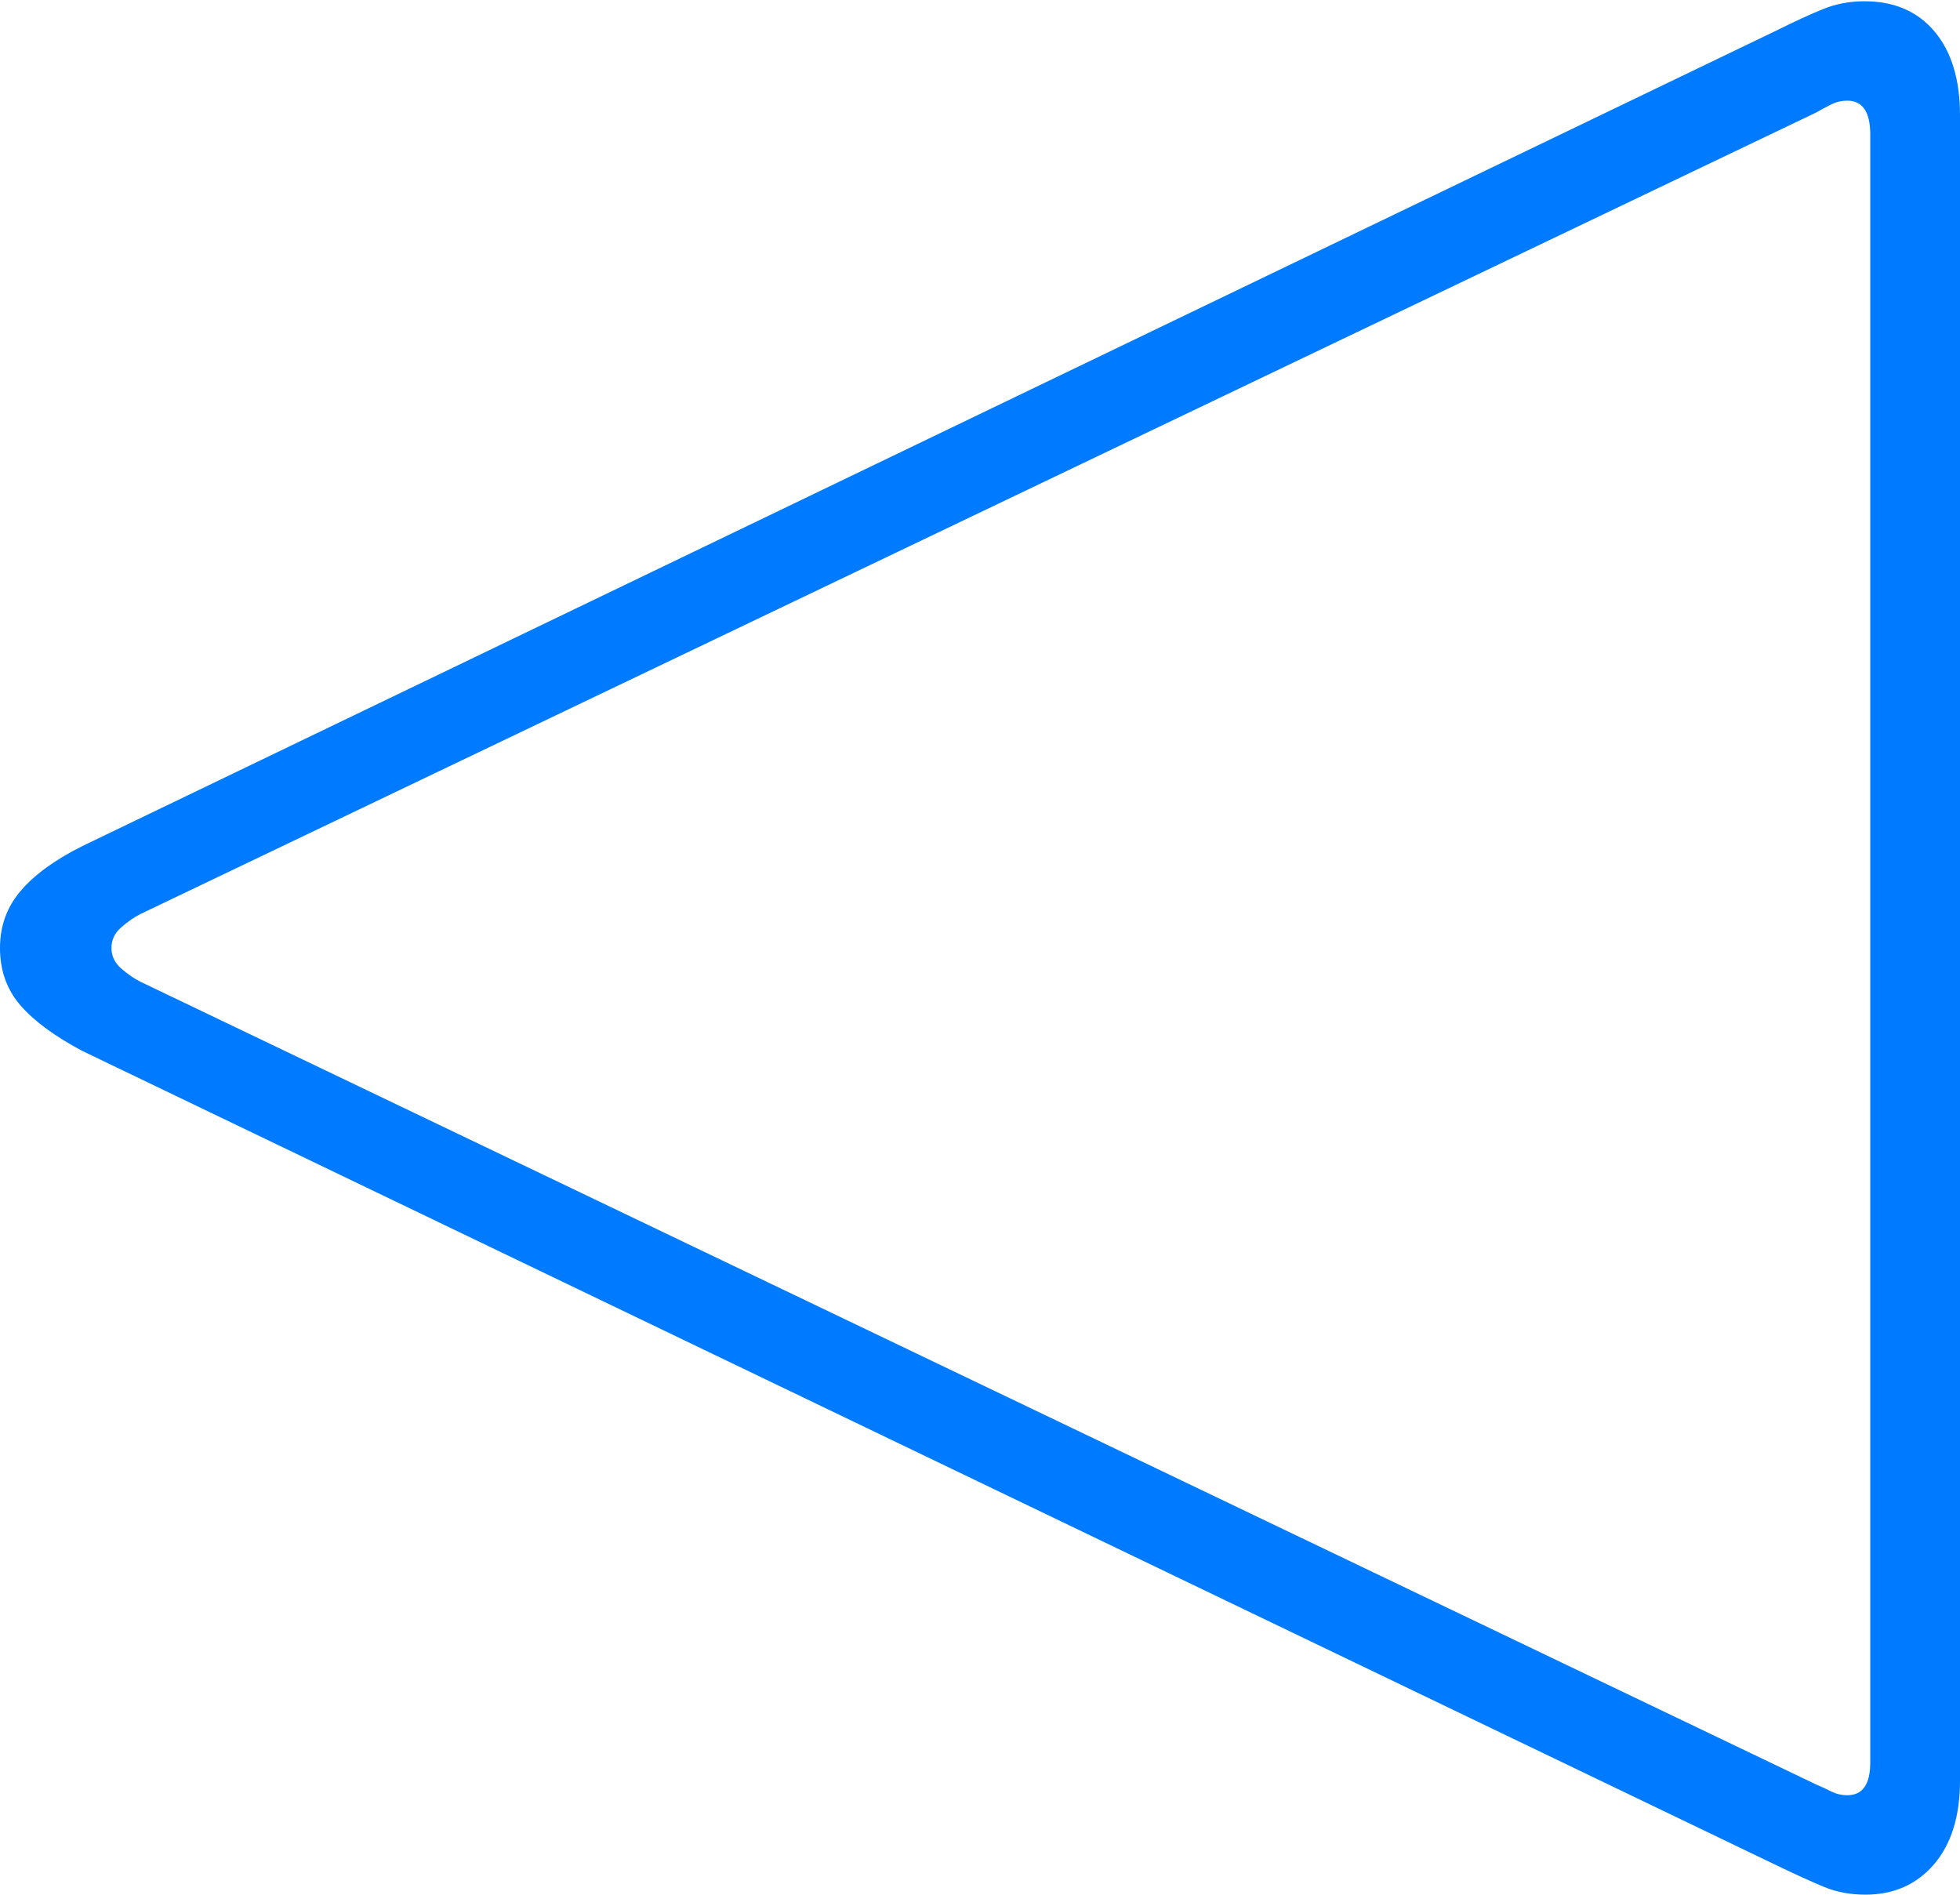 <?xml version="1.0" encoding="UTF-8"?>
<!--Generator: Apple Native CoreSVG 175-->
<!DOCTYPE svg
PUBLIC "-//W3C//DTD SVG 1.1//EN"
       "http://www.w3.org/Graphics/SVG/1.1/DTD/svg11.dtd">
<svg version="1.1" xmlns="http://www.w3.org/2000/svg" xmlns:xlink="http://www.w3.org/1999/xlink" width="15.791" height="15.264">
 <g>
  <rect height="15.264" opacity="0" width="15.791" x="0" y="0"/>
  <path d="M15.02 0.01Q14.844 0.01 14.688 0.073Q14.531 0.137 14.316 0.244L0.664 6.816Q0.332 6.982 0.166 7.178Q0 7.373 0 7.637Q0 7.91 0.166 8.101Q0.332 8.291 0.664 8.467L14.316 15.029Q14.541 15.137 14.692 15.2Q14.844 15.264 15.029 15.264Q15.371 15.264 15.581 15.02Q15.791 14.775 15.791 14.346L15.791 0.928Q15.791 0.498 15.586 0.254Q15.381 0.01 15.02 0.01ZM14.883 0.811Q15.068 0.811 15.068 1.084L15.068 14.199Q15.068 14.463 14.883 14.463Q14.815 14.463 14.756 14.434Q14.697 14.404 14.629 14.375L1.133 7.91Q1.055 7.871 0.977 7.803Q0.898 7.734 0.898 7.637Q0.898 7.539 0.977 7.471Q1.055 7.402 1.133 7.363L14.629 0.908Q14.697 0.869 14.756 0.84Q14.815 0.811 14.883 0.811Z" fill="#007aff"/>
 </g>
</svg>
